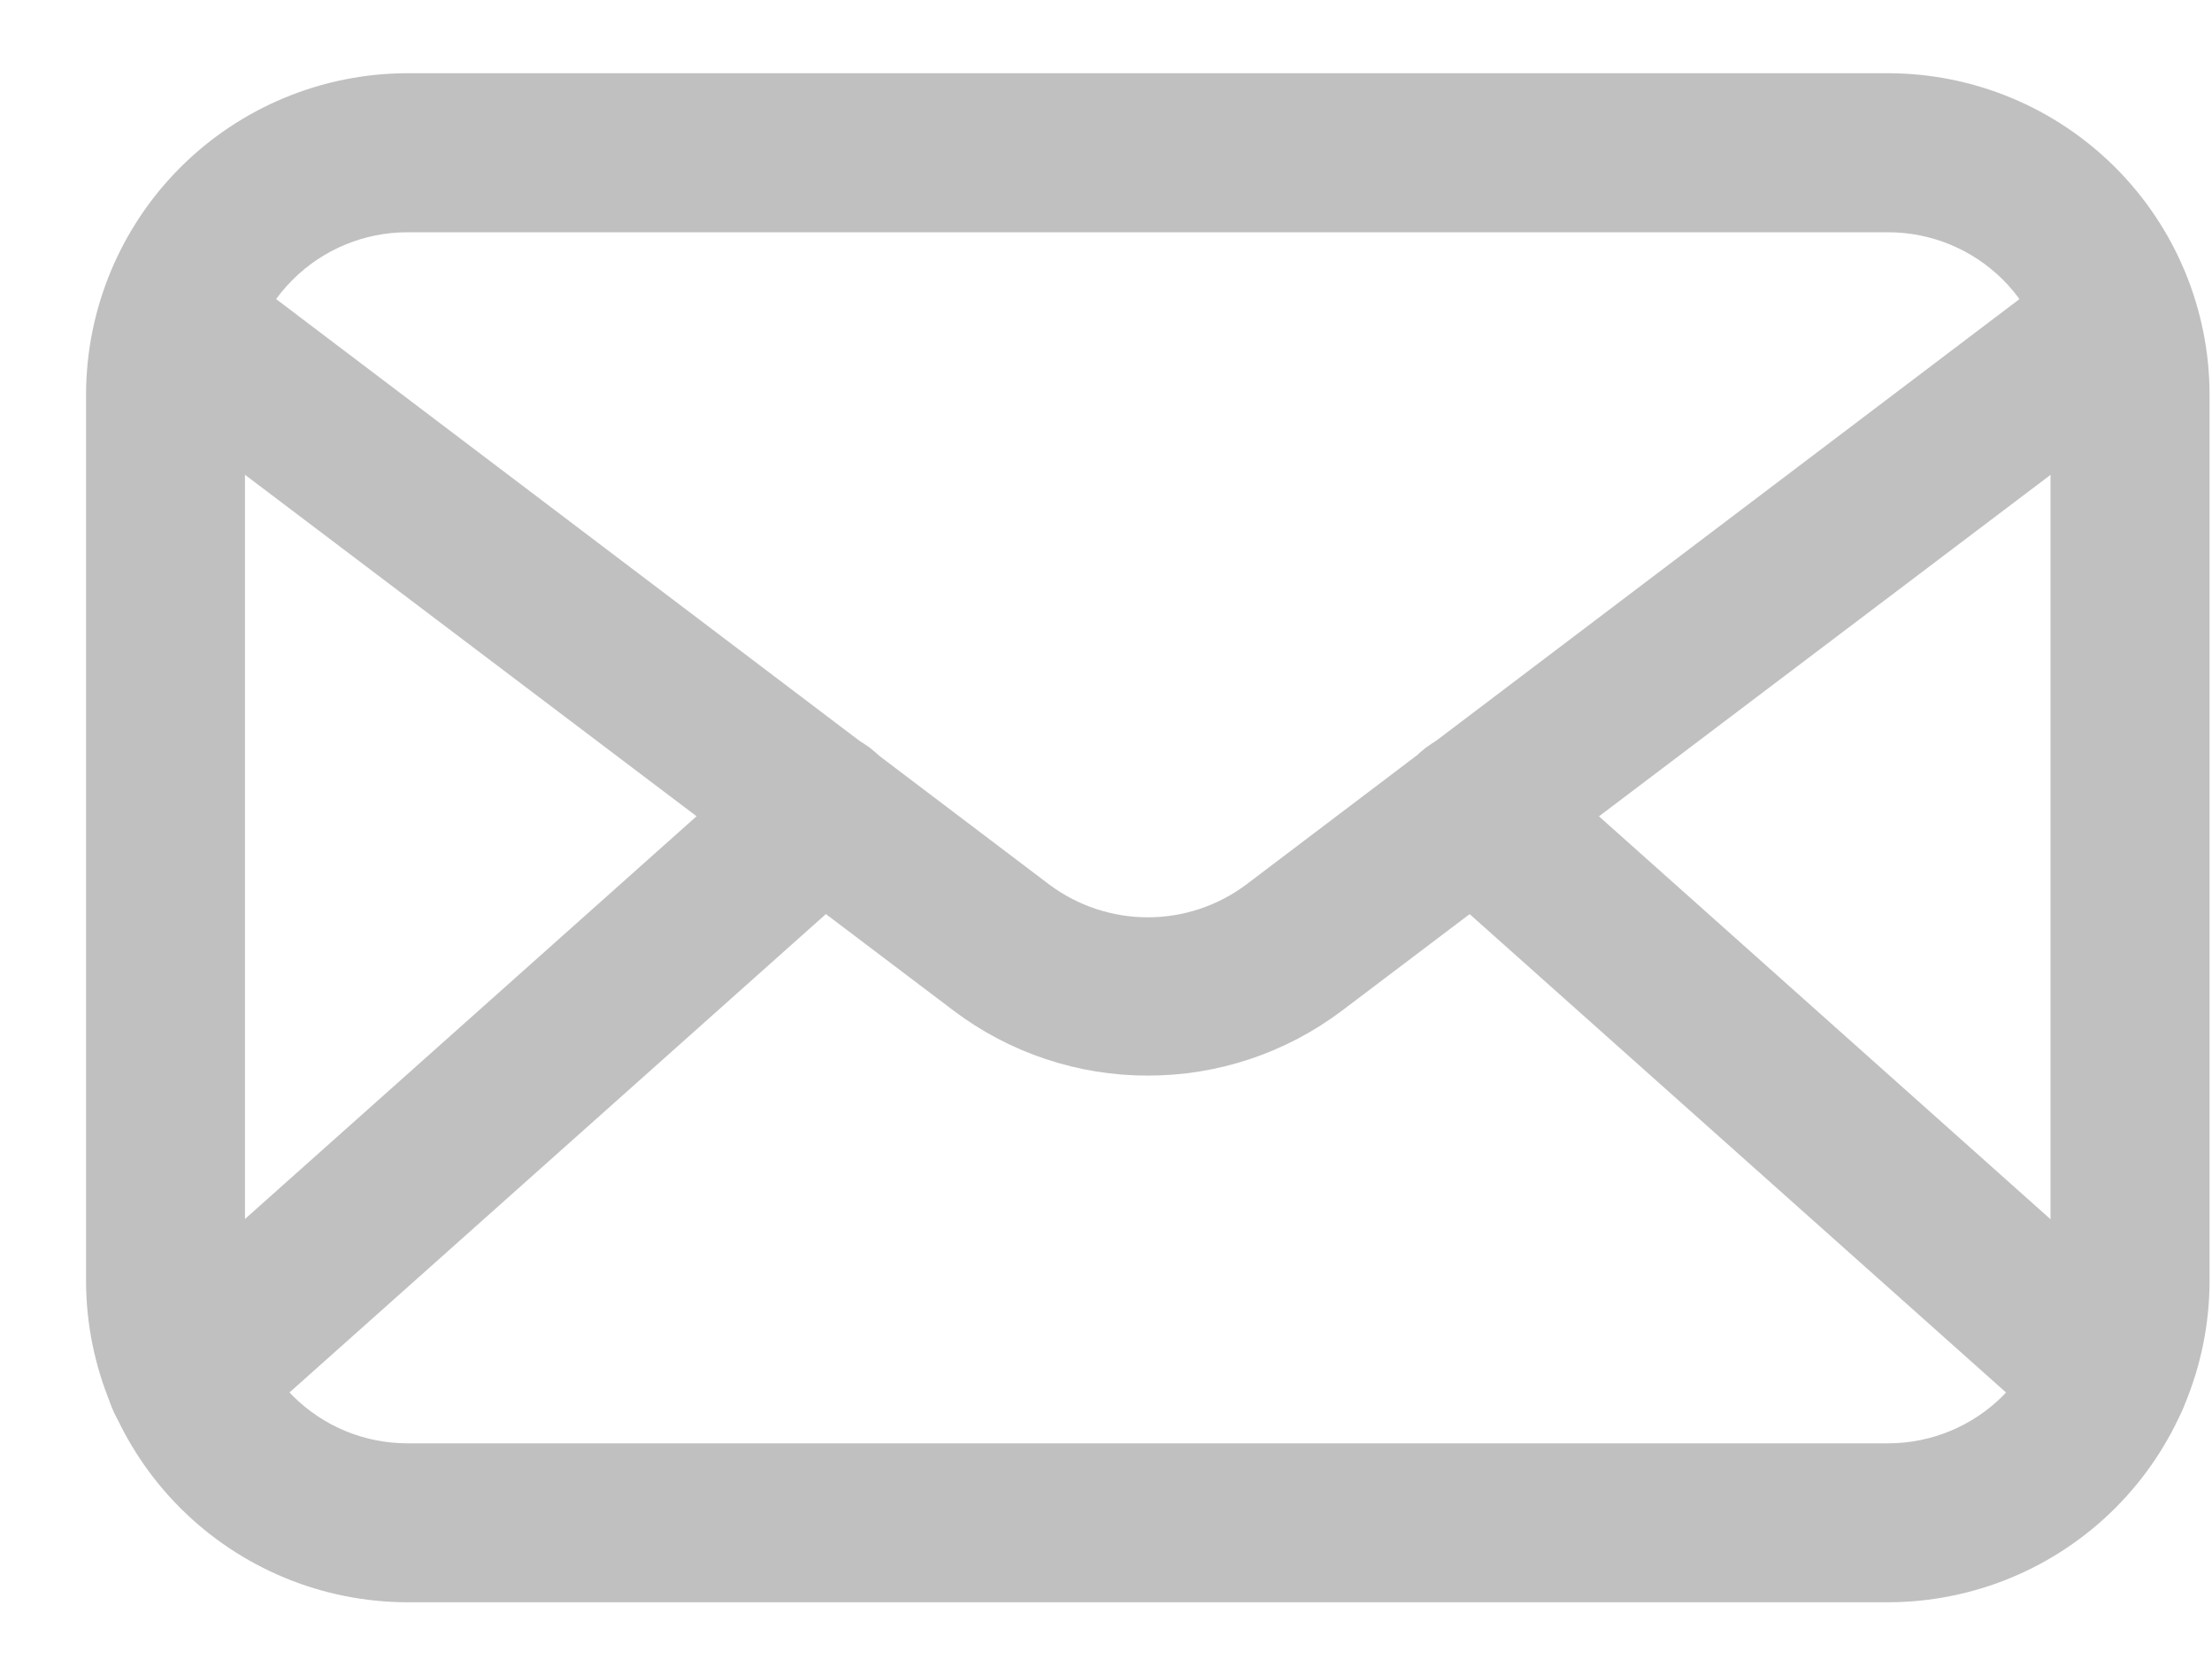 <svg width="20" height="15" viewBox="0 0 20 15" fill="none" xmlns="http://www.w3.org/2000/svg">
<path d="M17.072 14.237H3.684C2.98 14.236 2.305 13.956 1.807 13.458C1.309 12.96 1.029 12.285 1.028 11.581V3.568C1.029 2.864 1.309 2.189 1.807 1.691C2.305 1.193 2.98 0.913 3.684 0.912H17.072C17.776 0.913 18.451 1.193 18.949 1.691C19.447 2.189 19.727 2.864 19.728 3.568V11.581C19.727 12.285 19.447 12.96 18.949 13.458C18.451 13.956 17.776 14.236 17.072 14.237ZM3.684 1.85C3.228 1.85 2.791 2.031 2.469 2.353C2.146 2.675 1.965 3.113 1.965 3.568V11.581C1.965 12.037 2.146 12.474 2.469 12.796C2.791 13.119 3.228 13.3 3.684 13.3H17.072C17.527 13.3 17.965 13.119 18.287 12.796C18.609 12.474 18.79 12.037 18.79 11.581V3.568C18.79 3.113 18.609 2.675 18.287 2.353C17.965 2.031 17.527 1.85 17.072 1.85H3.684Z" fill="#C0C0C0" stroke="#C0C0C0" stroke-width="0.5"/>
<path d="M10.378 9.475C9.8 9.476 9.237 9.288 8.775 8.94L1.478 3.422C1.426 3.385 1.383 3.339 1.349 3.286C1.316 3.232 1.294 3.173 1.284 3.11C1.274 3.048 1.277 2.985 1.293 2.924C1.308 2.862 1.335 2.805 1.374 2.755C1.412 2.705 1.459 2.663 1.514 2.631C1.569 2.6 1.629 2.58 1.691 2.572C1.754 2.565 1.817 2.57 1.878 2.588C1.938 2.605 1.995 2.635 2.044 2.675L9.34 8.2C9.64 8.423 10.004 8.544 10.378 8.544C10.752 8.544 11.116 8.423 11.415 8.2L18.712 2.675C18.761 2.635 18.817 2.605 18.878 2.588C18.938 2.57 19.002 2.565 19.064 2.572C19.127 2.58 19.187 2.6 19.242 2.631C19.297 2.663 19.344 2.705 19.382 2.755C19.42 2.805 19.448 2.862 19.463 2.924C19.479 2.985 19.482 3.048 19.472 3.11C19.462 3.173 19.44 3.232 19.407 3.286C19.373 3.339 19.329 3.385 19.278 3.422L11.981 8.94C11.519 9.288 10.956 9.476 10.378 9.475Z" fill="#C0C0C0" stroke="#C0C0C0" stroke-width="0.5"/>
<path d="M1.681 12.931C1.586 12.931 1.493 12.902 1.415 12.848C1.336 12.795 1.276 12.718 1.242 12.629C1.208 12.541 1.202 12.444 1.225 12.351C1.247 12.259 1.298 12.175 1.368 12.112L7.118 6.984C7.211 6.901 7.333 6.859 7.457 6.866C7.582 6.873 7.698 6.929 7.781 7.022C7.864 7.114 7.906 7.236 7.899 7.361C7.892 7.485 7.836 7.601 7.743 7.684L1.993 12.812C1.908 12.89 1.796 12.932 1.681 12.931ZM19.075 12.931C18.959 12.932 18.848 12.89 18.762 12.812L13.012 7.684C12.966 7.643 12.929 7.593 12.902 7.538C12.875 7.482 12.86 7.422 12.856 7.361C12.853 7.299 12.861 7.237 12.882 7.179C12.902 7.121 12.934 7.068 12.975 7.022C13.016 6.976 13.066 6.938 13.121 6.911C13.177 6.885 13.237 6.869 13.298 6.866C13.36 6.862 13.421 6.871 13.479 6.891C13.538 6.911 13.591 6.943 13.637 6.984L19.384 12.112C19.455 12.175 19.505 12.259 19.528 12.351C19.55 12.444 19.544 12.541 19.51 12.629C19.476 12.718 19.416 12.795 19.338 12.848C19.259 12.902 19.167 12.931 19.072 12.931H19.075Z" fill="#C0C0C0" stroke="#C0C0C0" stroke-width="0.5"/>
</svg>

